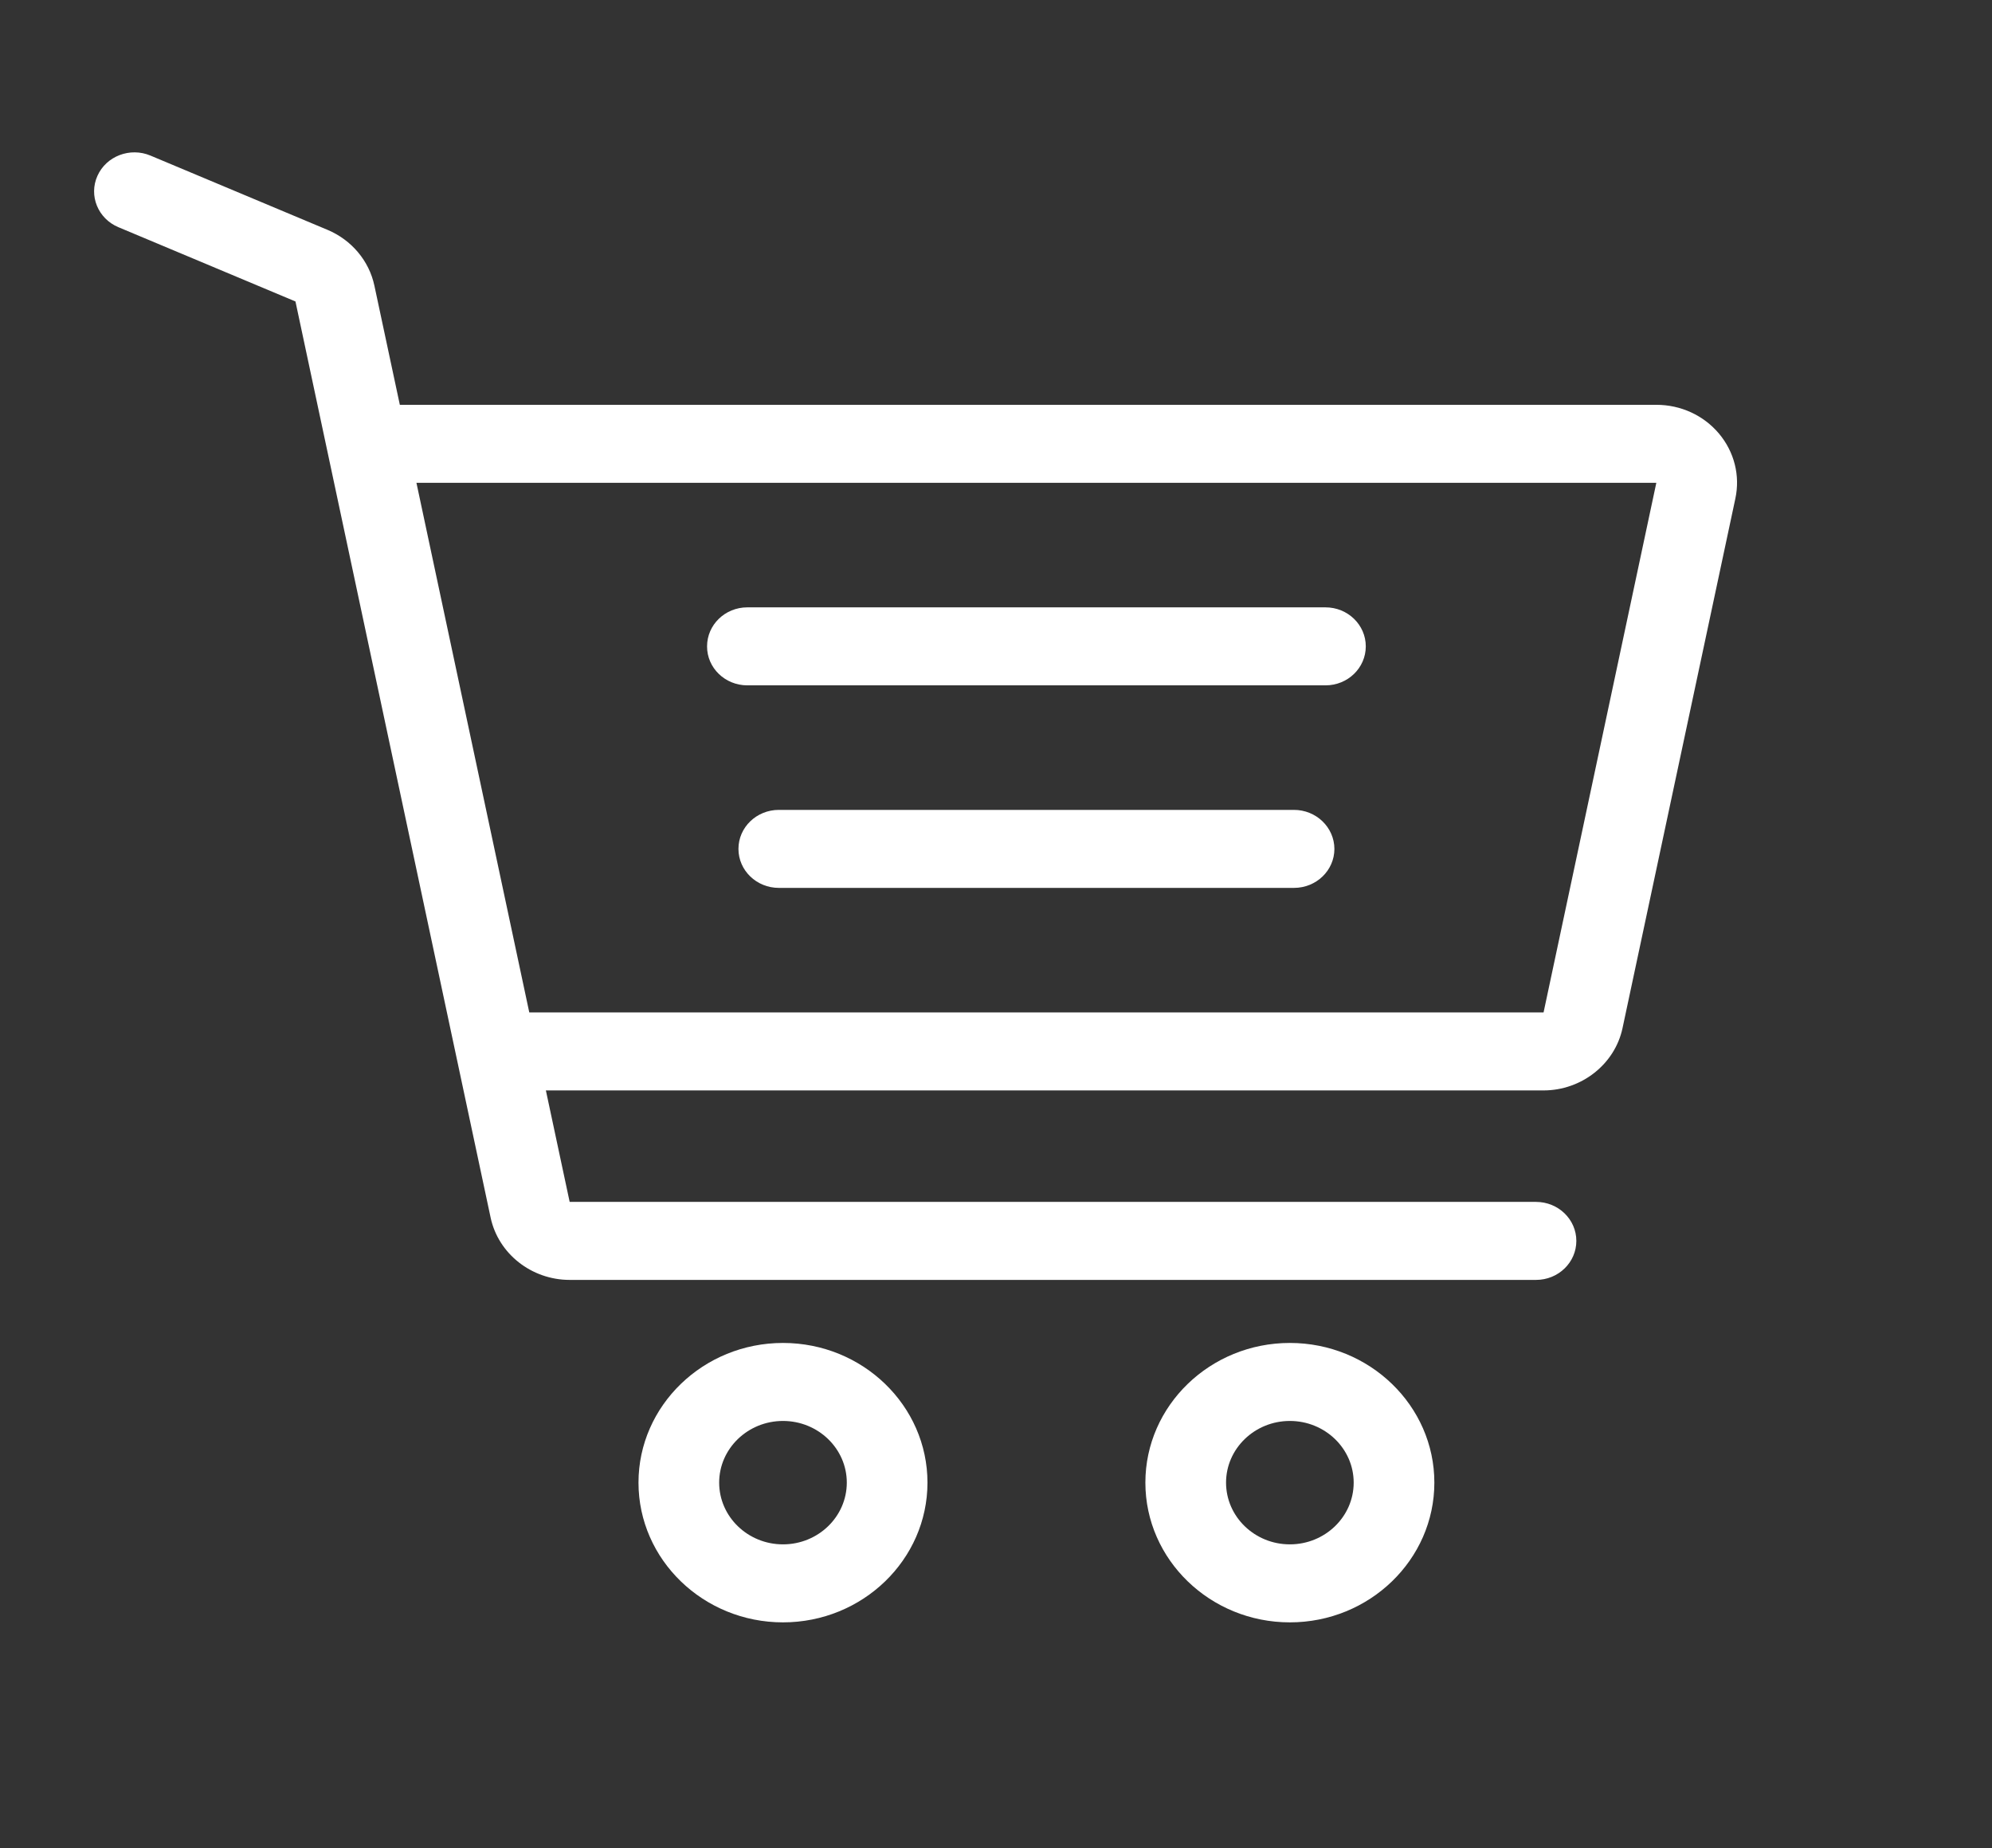 <?xml version="1.0" encoding="utf-8"?>
<!-- Generator: Adobe Illustrator 17.0.0, SVG Export Plug-In . SVG Version: 6.00 Build 0)  -->
<!DOCTYPE svg PUBLIC "-//W3C//DTD SVG 1.1//EN" "http://www.w3.org/Graphics/SVG/1.1/DTD/svg11.dtd">
<svg version="1.1" id="Слой_1" xmlns="http://www.w3.org/2000/svg" xmlns:xlink="http://www.w3.org/1999/xlink" x="0px" y="0px"
	 width="23.037px" height="21.371px" viewBox="0 0 23.037 21.371" enable-background="new 0 0 23.037 21.371" xml:space="preserve">
<rect x="0" y="0" width="23.037" height="21.371" fill="#333333" stroke="none"/>
<g>
	<g>
		<path fill="#FFFFFF" d="M9.055,15.529c-0.921,0-1.671,0.725-1.671,1.615c0,0.891,0.75,1.616,1.671,1.616
			c0.921,0,1.671-0.725,1.671-1.616C10.726,16.254,9.977,15.529,9.055,15.529z M9.055,17.858c-0.407,0-0.738-0.32-0.738-0.714
			c0-0.393,0.331-0.713,0.738-0.713c0.407,0,0.738,0.32,0.738,0.713C9.793,17.538,9.462,17.858,9.055,17.858z M14.917,15.529
			c-0.922,0-1.671,0.725-1.671,1.615c0,0.891,0.75,1.616,1.671,1.616c0.921,0,1.671-0.725,1.671-1.616
			C16.588,16.254,15.838,15.529,14.917,15.529z M14.917,17.858c-0.407,0-0.738-0.32-0.738-0.714c0-0.393,0.331-0.713,0.738-0.713
			c0.407,0,0.738,0.32,0.738,0.713C15.655,17.538,15.324,17.858,14.917,17.858z M8.643,7.925h6.686c0.258,0,0.466-0.202,0.466-0.451
			c0-0.249-0.209-0.451-0.466-0.451H8.643c-0.258,0-0.466,0.202-0.466,0.451C8.176,7.723,8.385,7.925,8.643,7.925z M14.964,9.365
			H9.007c-0.258,0-0.467,0.202-0.467,0.451c0,0.249,0.209,0.451,0.467,0.451h5.958c0.258,0,0.467-0.202,0.467-0.451
			C15.431,9.567,15.222,9.365,14.964,9.365z M19.879,5.013c-0.178-0.211-0.442-0.332-0.723-0.332H4.624L4.33,3.304
			C4.269,3.016,4.066,2.775,3.788,2.658L1.74,1.799C1.504,1.7,1.229,1.805,1.127,2.033C1.024,2.262,1.133,2.528,1.369,2.627
			l2.048,0.859L5.674,14.08c0.089,0.417,0.473,0.72,0.914,0.72h11.176c0.258,0,0.466-0.202,0.466-0.451
			c0-0.249-0.209-0.451-0.466-0.451H6.588l-0.275-1.289h11.537c0.44,0,0.825-0.303,0.914-0.72l1.305-6.124
			C20.126,5.499,20.057,5.225,19.879,5.013z M17.851,11.707H6.121L4.816,5.583h14.339L17.851,11.707z"/>
	</g>
</g>
</svg>
